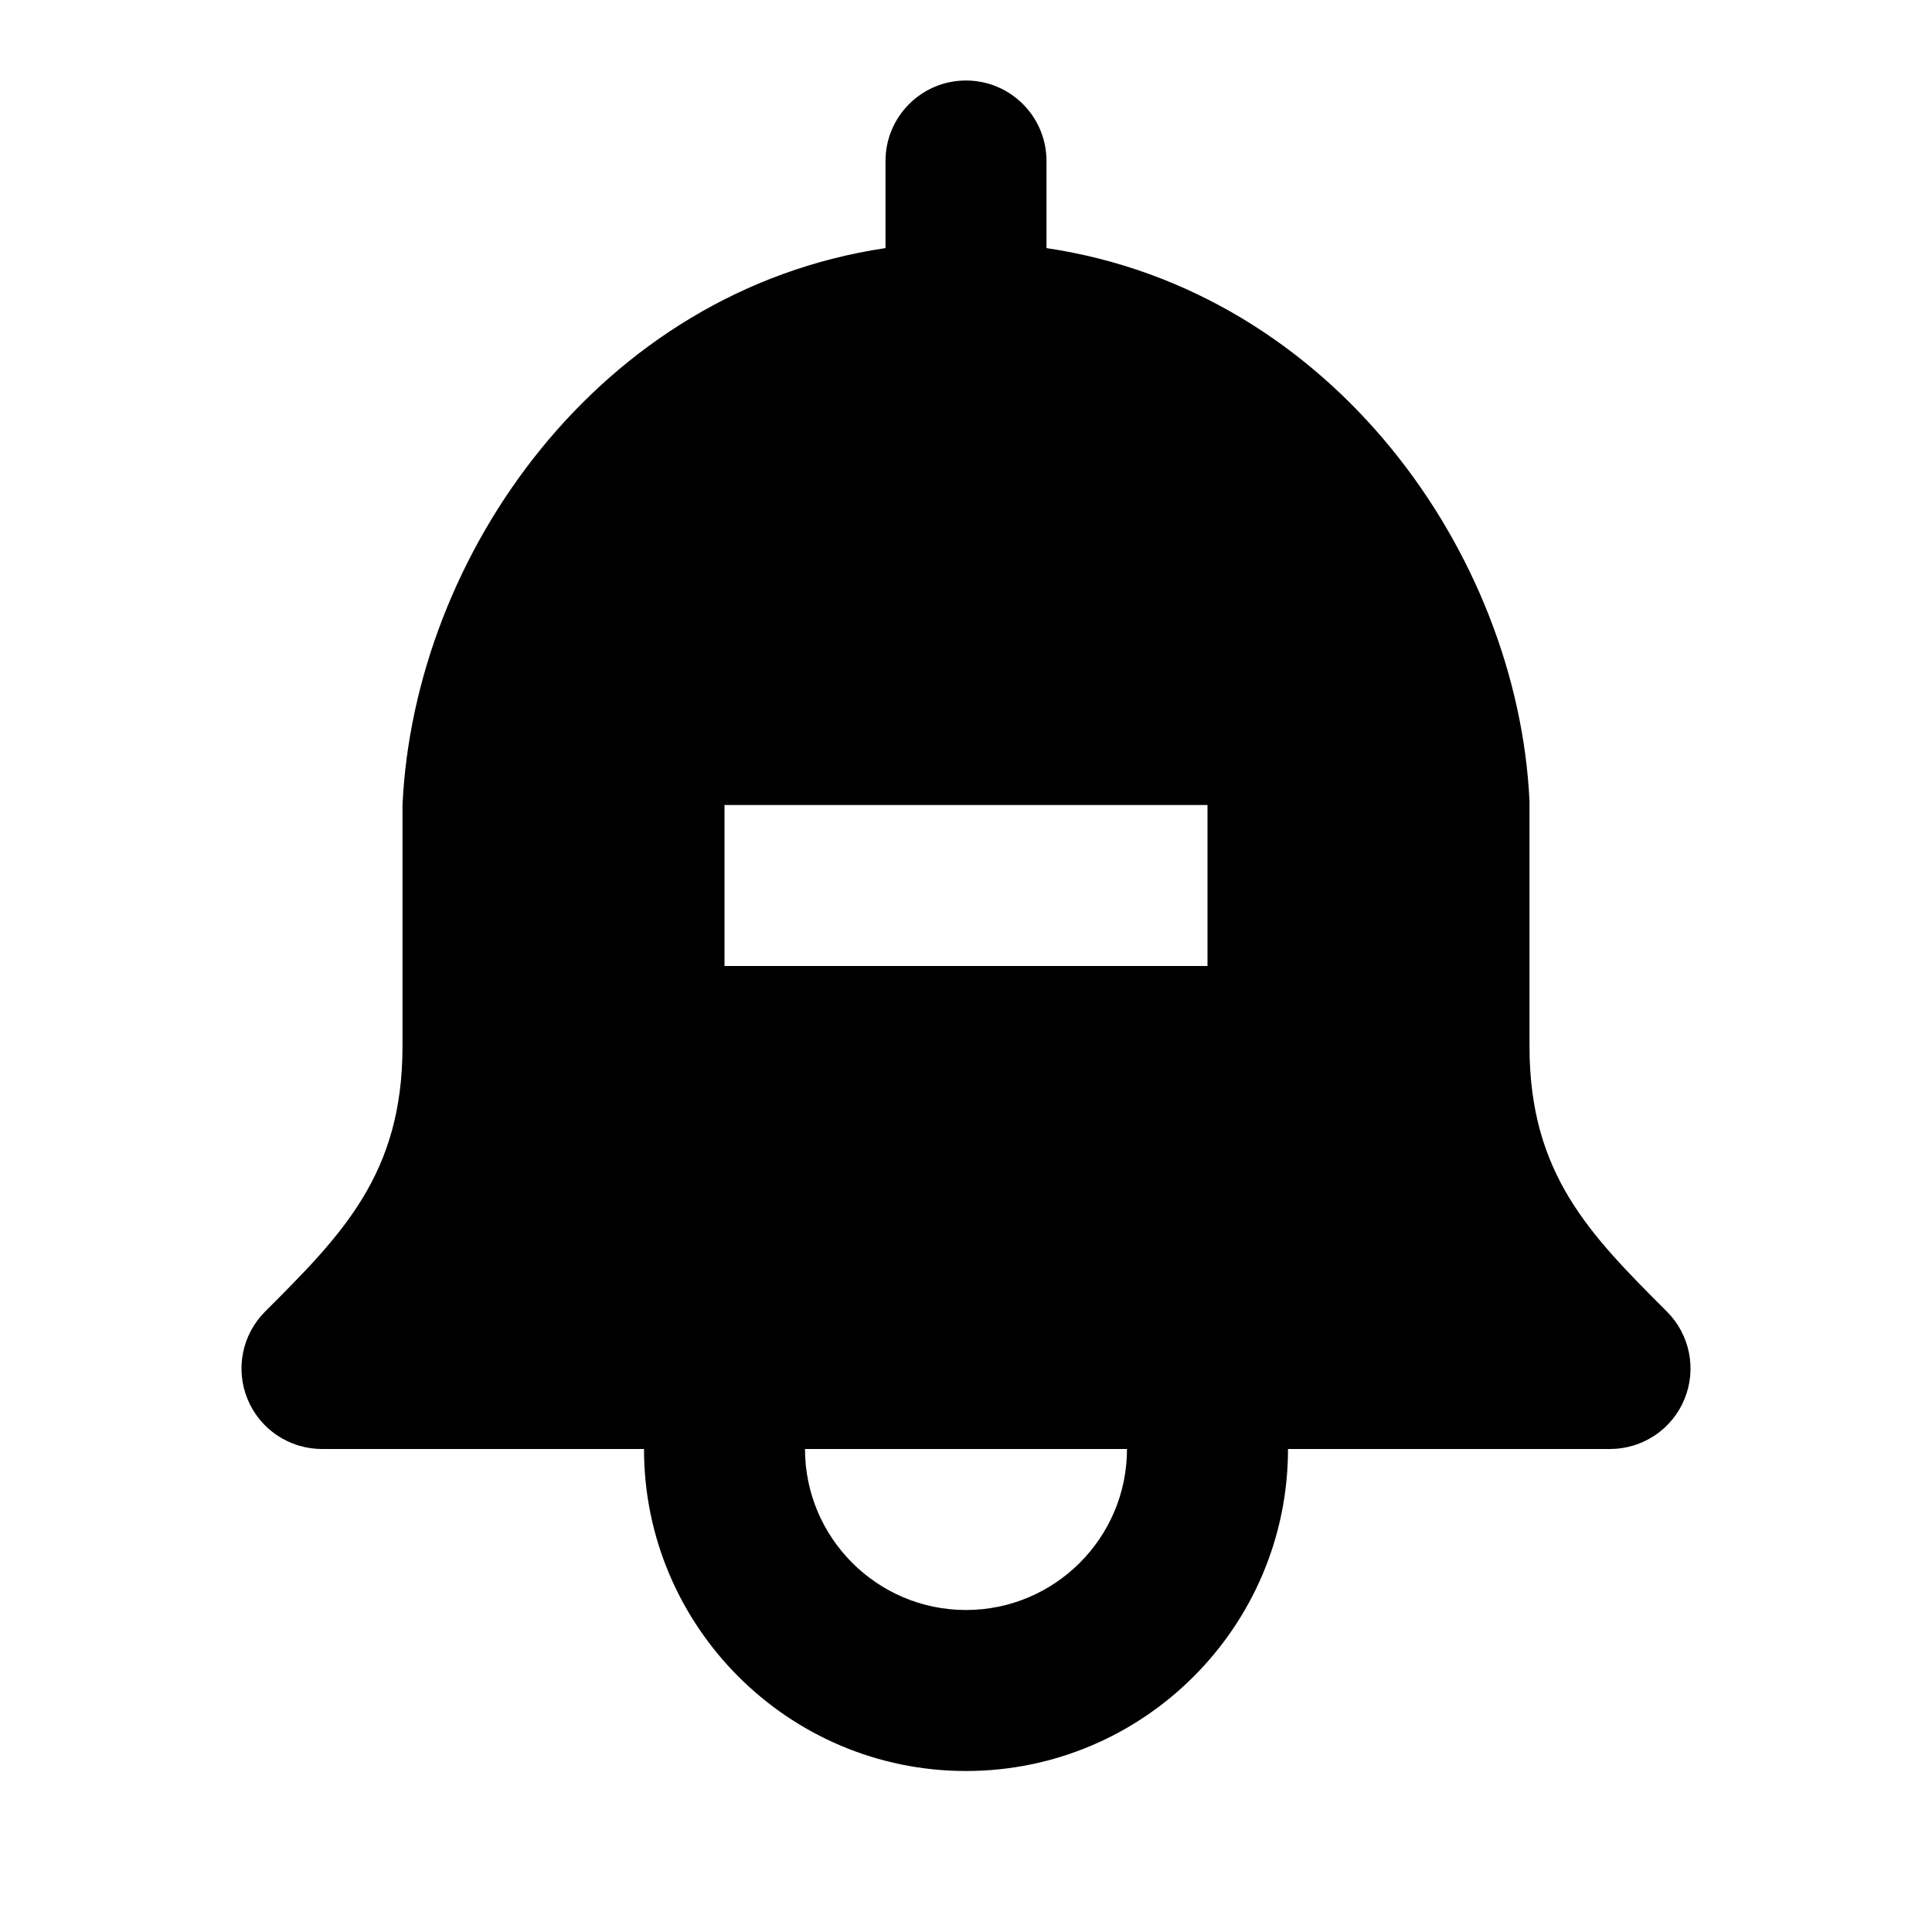 <svg width="24" height="24" viewBox="0 0 24 24" fill="none" xmlns="http://www.w3.org/2000/svg">
<path d="M20.707 16.293C19.753 15.339 19 14.586 19 13V9.953C18.856 6.889 16.555 3.61 13 3.082V2C13 1.448 12.552 1 12 1C11.448 1 11 1.448 11 2V3.082C7.446 3.611 5.145 6.893 5 10V13C5 14.586 4.247 15.339 3.293 16.293C3.007 16.579 2.921 17.009 3.076 17.383C3.231 17.757 3.596 18 4 18H8C8 20.206 9.794 22 12 22C14.206 22 16 20.206 16 18H20C20.404 18 20.77 17.757 20.924 17.383C21.079 17.009 20.993 16.579 20.707 16.293ZM12 20C10.897 20 10 19.103 10 18H14C14 19.103 13.103 20 12 20ZM15 12H9V10H15V12Z" fill="black"/>
</svg>
